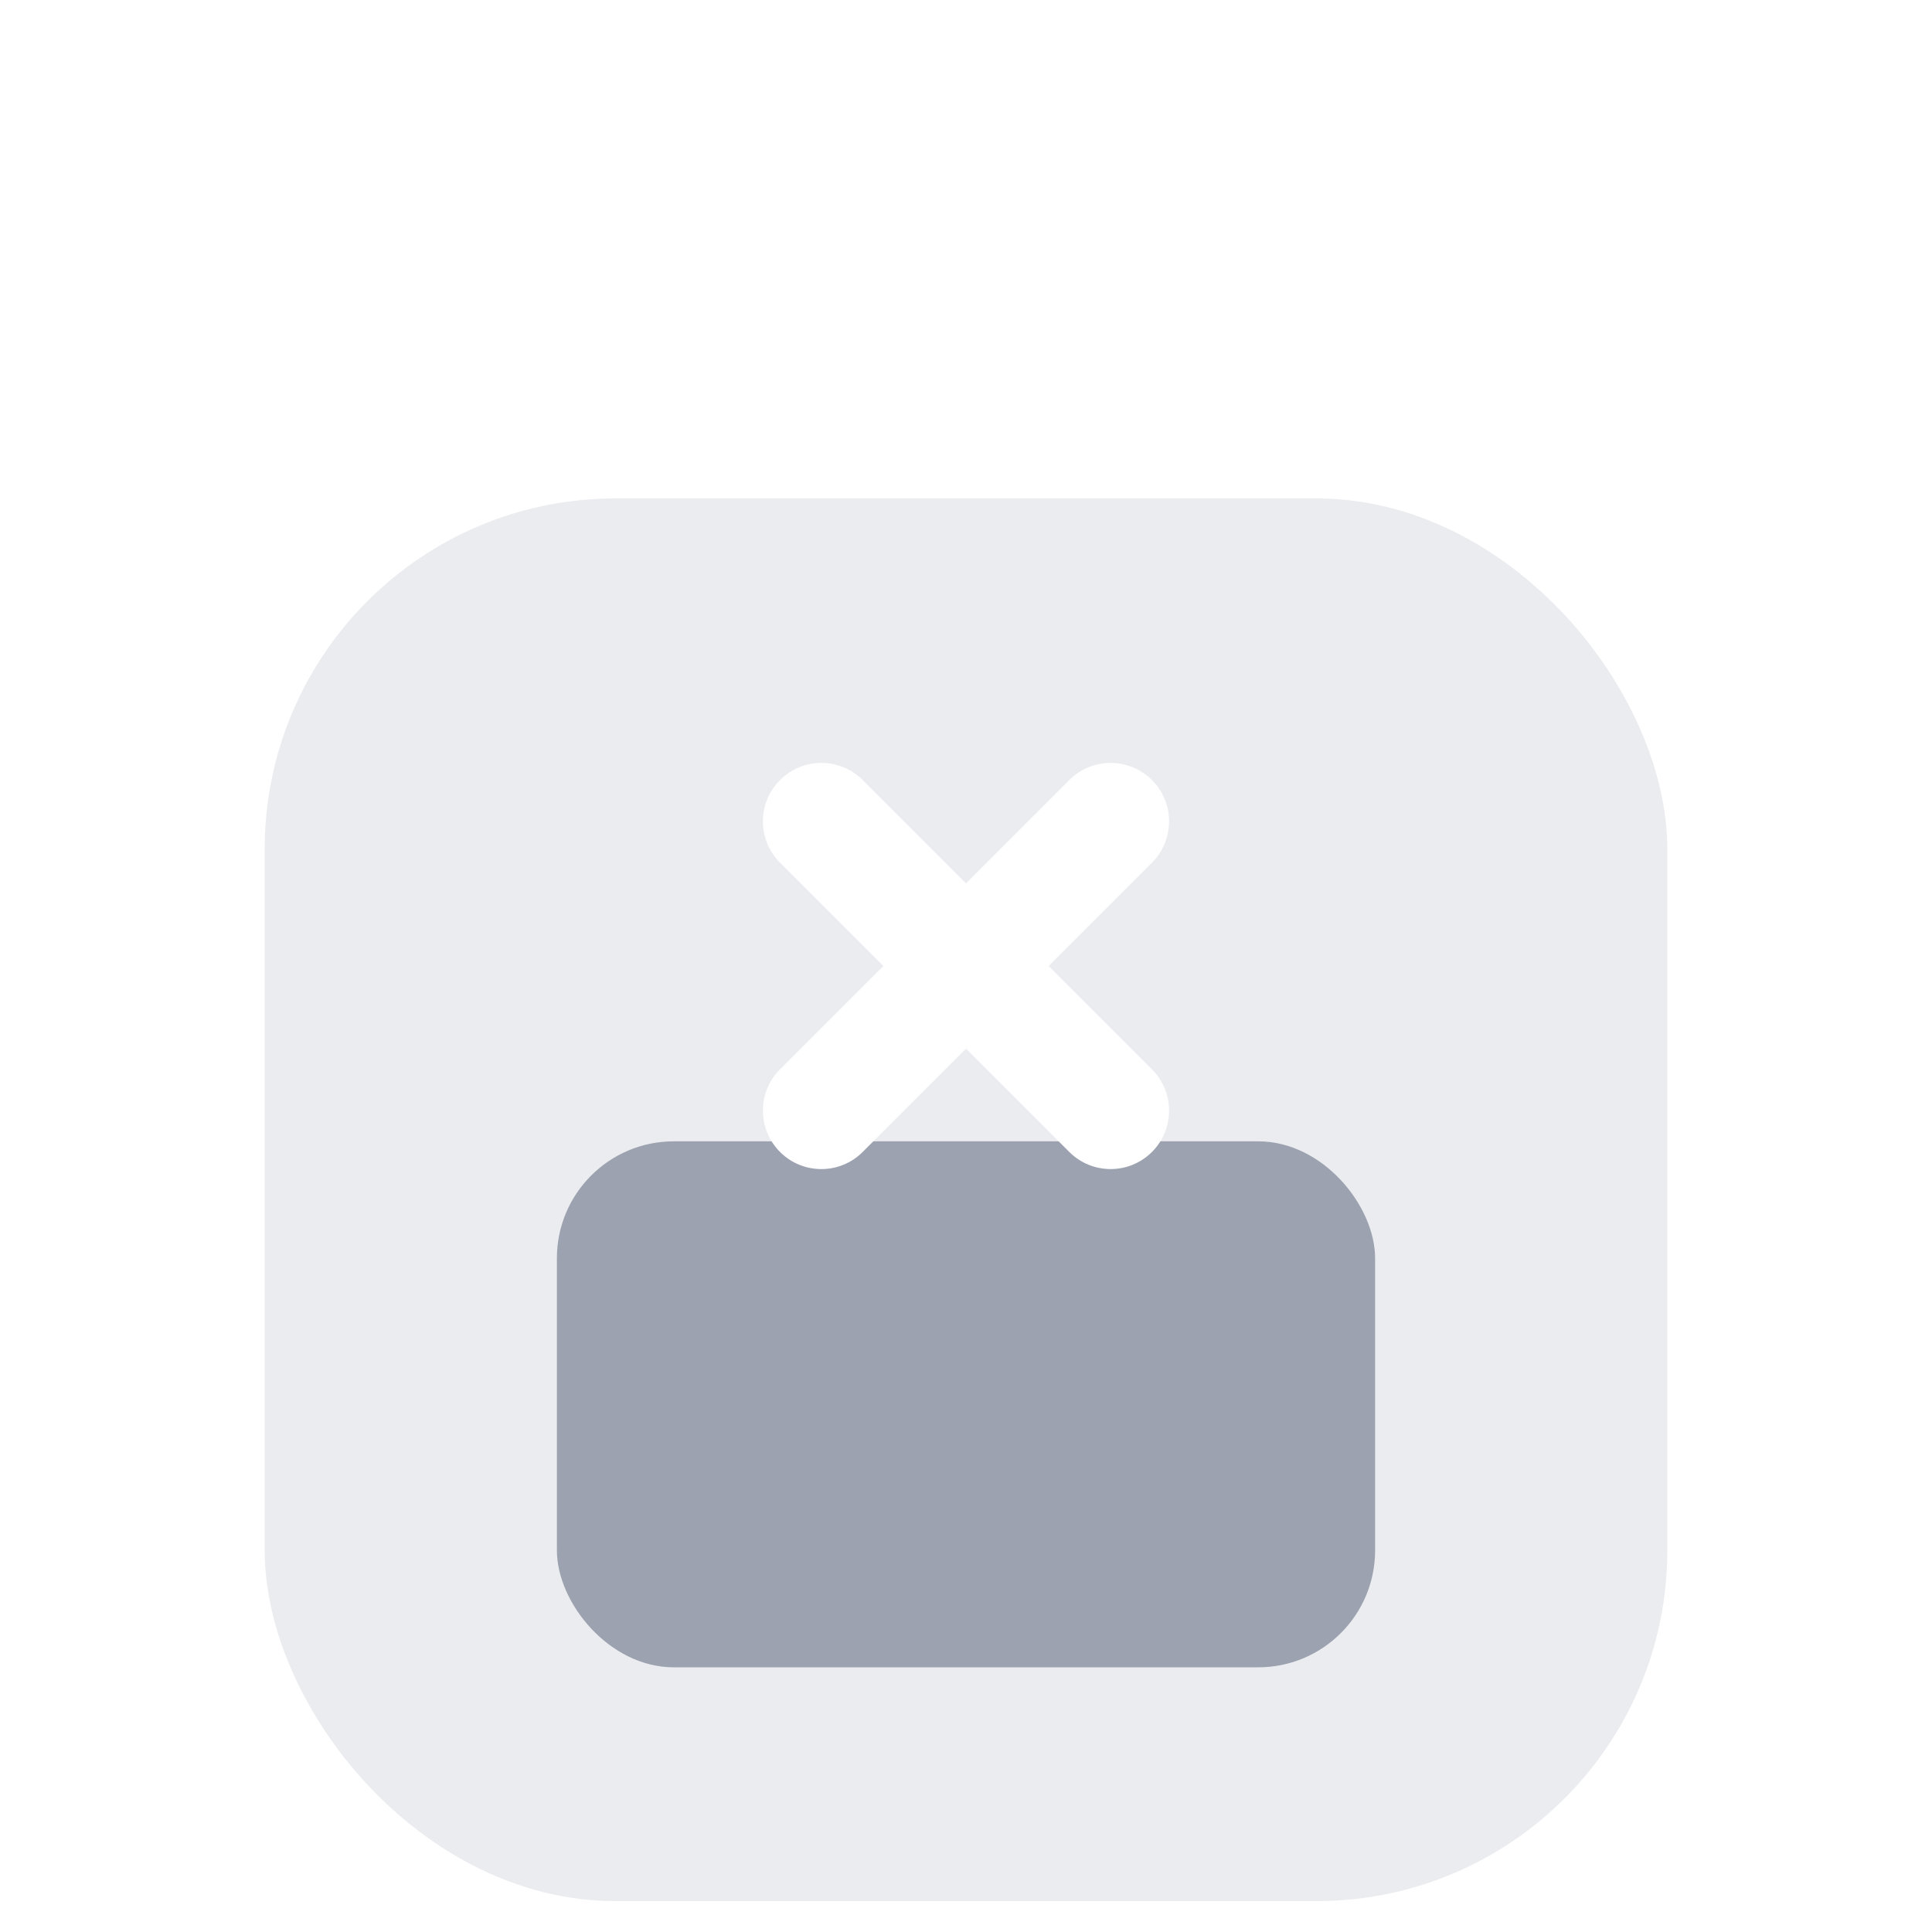 <svg width="96" height="96" viewBox="0 0 96 96" fill="none" xmlns="http://www.w3.org/2000/svg">
<rect x="27.672" y="56.712" width="40.656" height="26.136" rx="5.808" fill="#9CA3AF"/>
<g filter="url(#filter0_biii_711_76)">
<rect x="13.152" y="13.152" width="69.696" height="69.696" rx="17.424" fill="#9CA3AF" fill-opacity="0.2"/>
</g>
<path d="M38.759 38.76C37.625 39.894 37.625 41.732 38.759 42.866L43.893 48L38.759 53.134C37.625 54.268 37.625 56.106 38.759 57.24C39.893 58.375 41.732 58.375 42.866 57.24L48 52.107L53.133 57.24C54.267 58.374 56.106 58.374 57.24 57.24C58.374 56.106 58.374 54.268 57.24 53.134L52.107 48L57.24 42.866C58.374 41.732 58.374 39.894 57.24 38.76C56.106 37.626 54.267 37.626 53.133 38.76L48 43.893L42.866 38.76C41.732 37.625 39.893 37.625 38.759 38.76Z" fill="white"/>
<defs>
<filter id="filter0_biii_711_76" x="-2.848" y="-2.848" width="101.696" height="101.696" filterUnits="userSpaceOnUse" color-interpolation-filters="sRGB">
<feFlood flood-opacity="0" result="BackgroundImageFix"/>
<feGaussianBlur in="BackgroundImageFix" stdDeviation="8"/>
<feComposite in2="SourceAlpha" operator="in" result="effect1_backgroundBlur_711_76"/>
<feBlend mode="normal" in="SourceGraphic" in2="effect1_backgroundBlur_711_76" result="shape"/>
<feColorMatrix in="SourceAlpha" type="matrix" values="0 0 0 0 0 0 0 0 0 0 0 0 0 0 0 0 0 0 127 0" result="hardAlpha"/>
<feOffset dy="4.356"/>
<feGaussianBlur stdDeviation="2.178"/>
<feComposite in2="hardAlpha" operator="arithmetic" k2="-1" k3="1"/>
<feColorMatrix type="matrix" values="0 0 0 0 1 0 0 0 0 1 0 0 0 0 1 0 0 0 0.25 0"/>
<feBlend mode="normal" in2="shape" result="effect2_innerShadow_711_76"/>
<feColorMatrix in="SourceAlpha" type="matrix" values="0 0 0 0 0 0 0 0 0 0 0 0 0 0 0 0 0 0 127 0" result="hardAlpha"/>
<feOffset dy="5.808"/>
<feGaussianBlur stdDeviation="2.904"/>
<feComposite in2="hardAlpha" operator="arithmetic" k2="-1" k3="1"/>
<feColorMatrix type="matrix" values="0 0 0 0 1 0 0 0 0 1 0 0 0 0 1 0 0 0 0.25 0"/>
<feBlend mode="normal" in2="effect2_innerShadow_711_76" result="effect3_innerShadow_711_76"/>
<feColorMatrix in="SourceAlpha" type="matrix" values="0 0 0 0 0 0 0 0 0 0 0 0 0 0 0 0 0 0 127 0" result="hardAlpha"/>
<feOffset dy="1.452"/>
<feGaussianBlur stdDeviation="0.726"/>
<feComposite in2="hardAlpha" operator="arithmetic" k2="-1" k3="1"/>
<feColorMatrix type="matrix" values="0 0 0 0 1 0 0 0 0 1 0 0 0 0 1 0 0 0 0.25 0"/>
<feBlend mode="normal" in2="effect3_innerShadow_711_76" result="effect4_innerShadow_711_76"/>
</filter>
</defs>
</svg>
